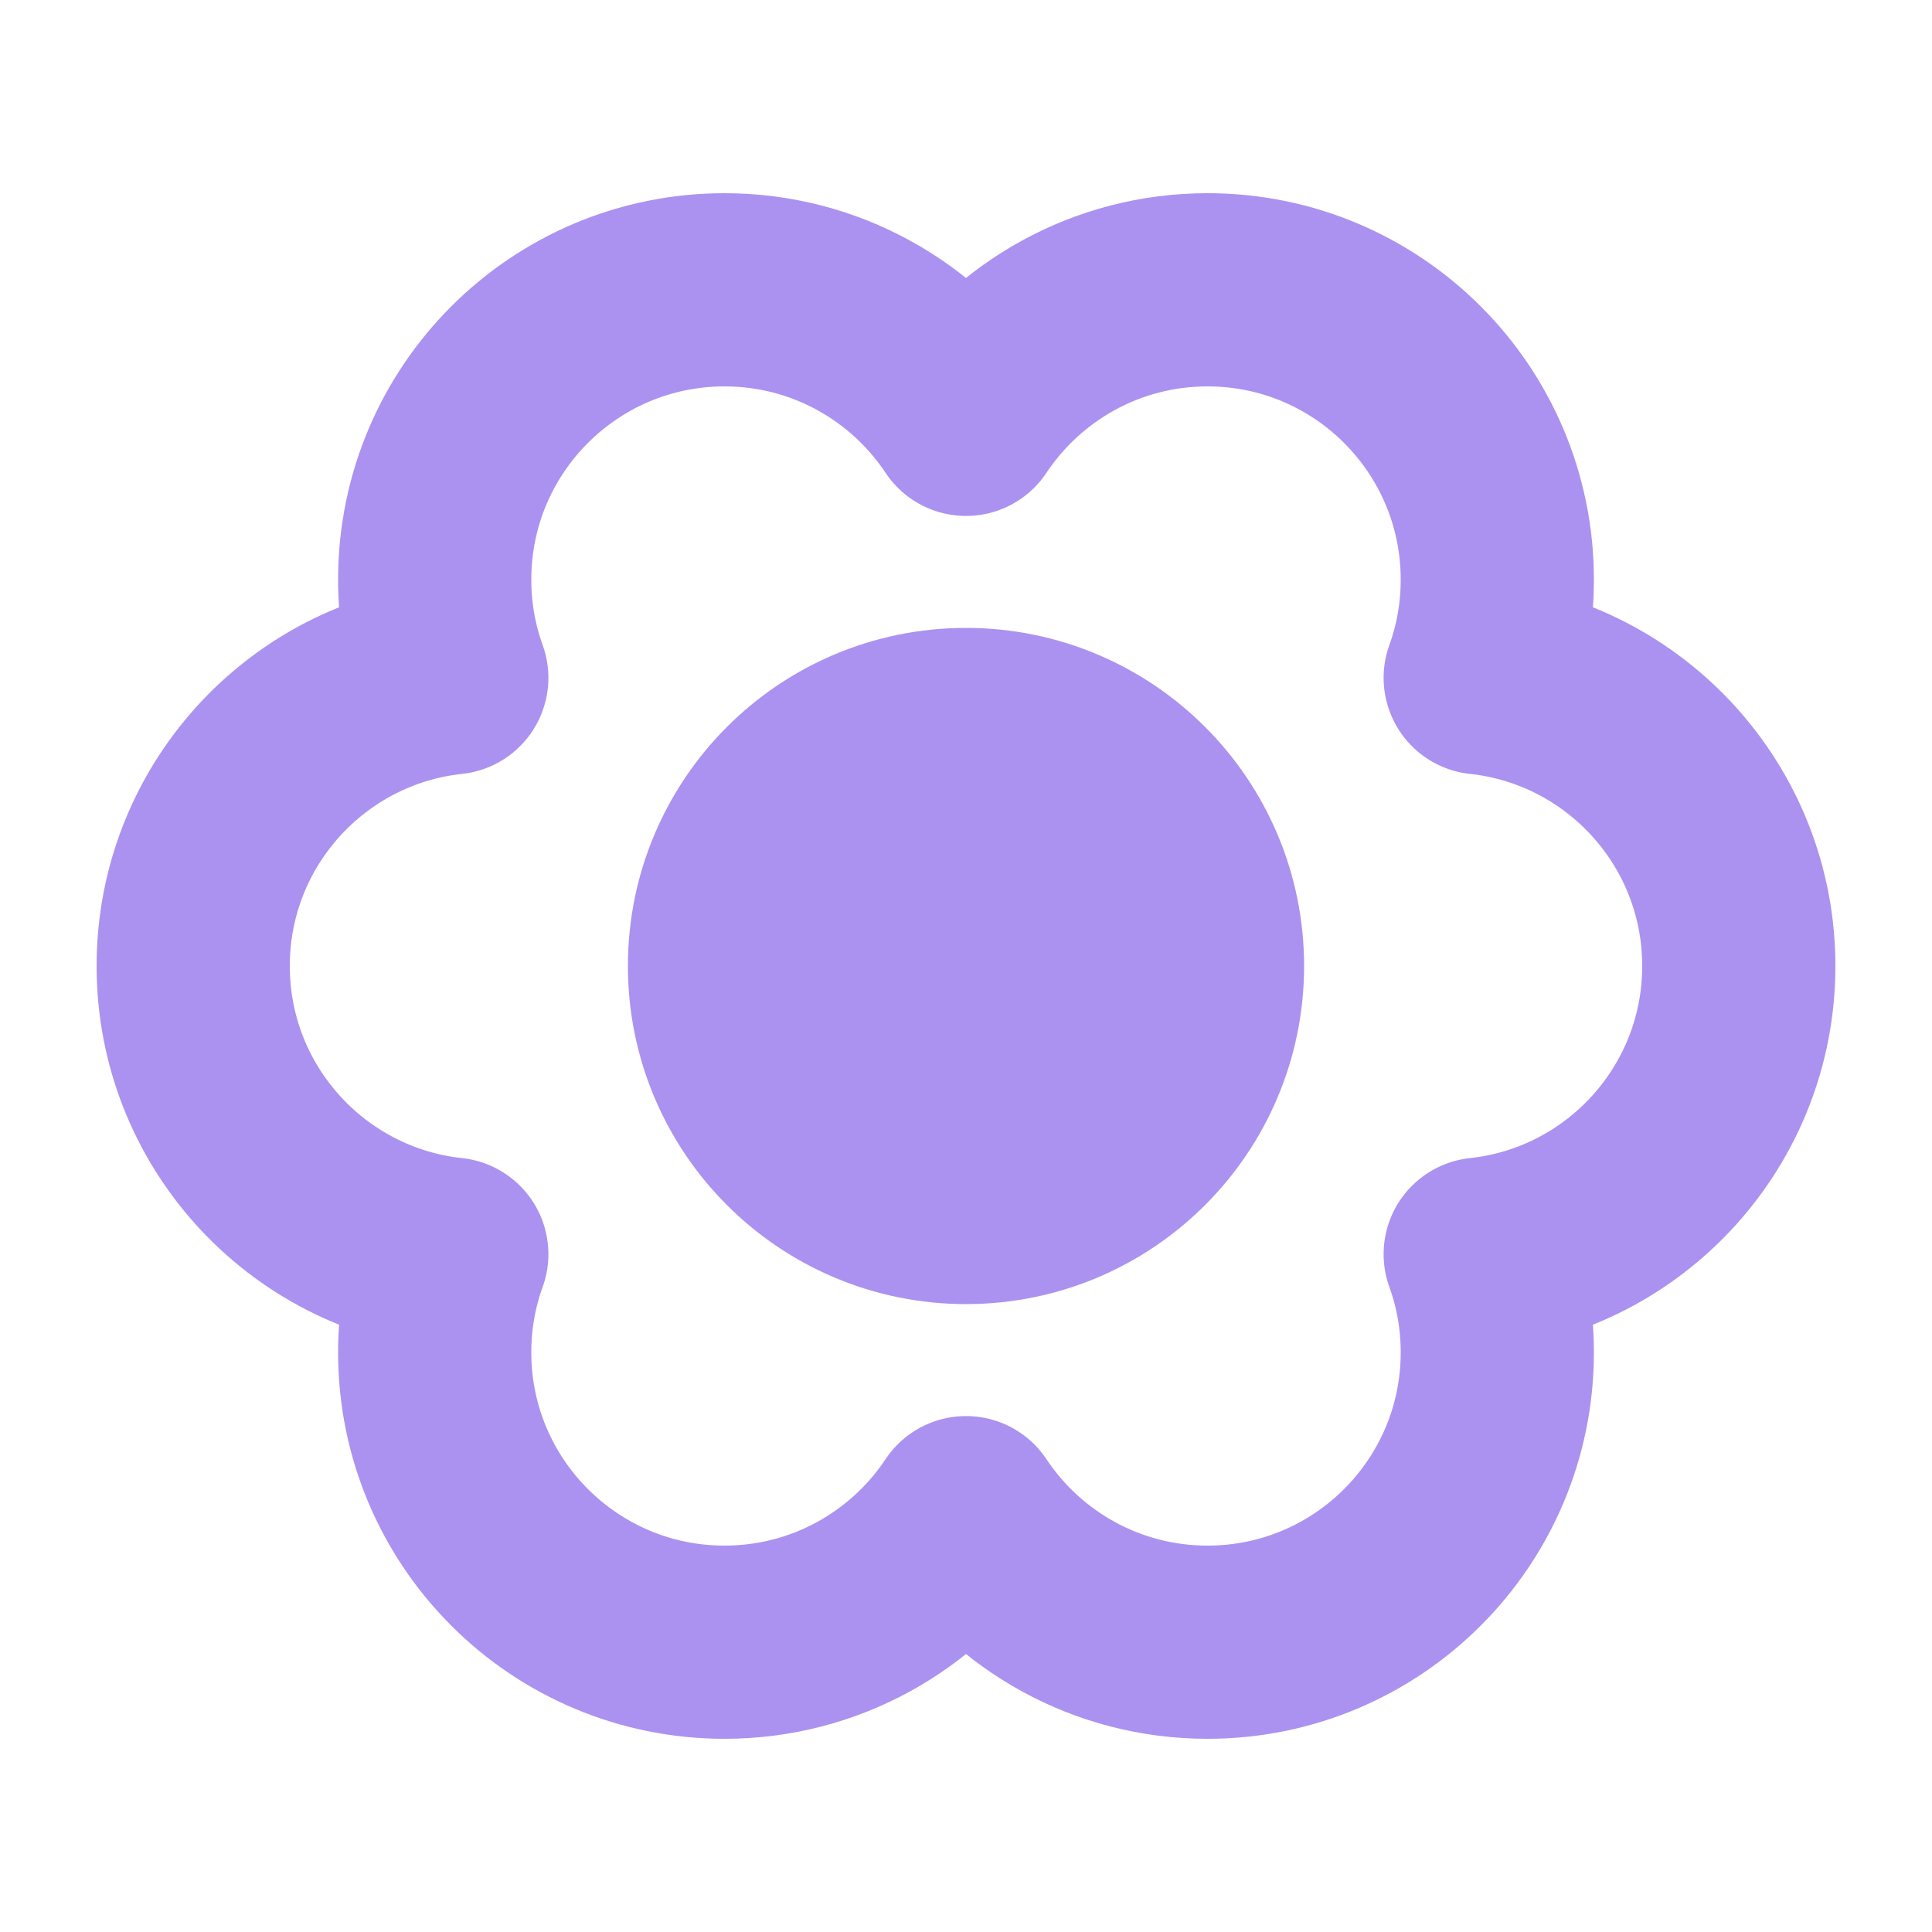 <svg xmlns="http://www.w3.org/2000/svg" width="20" height="20" viewBox="0 0 20 20">
  <g fill="none" fill-rule="evenodd" stroke-linecap="round">
    <path stroke="#AB92F0" stroke-linejoin="round" stroke-width="2" d="M11.017,12.177 C11.114,11.268 11.617,10.481 12.341,10 C11.617,9.519 11.114,8.732 11.017,7.823 C10.7,7.938 10.357,8 10,8 C9.643,8 9.3,7.938 8.983,7.823 C8.886,8.732 8.383,9.519 7.659,10 C8.383,10.481 8.886,11.268 8.983,12.177 C9.3,12.062 9.643,12 10,12 C10.357,12 10.7,12.062 11.017,12.177 Z M12.983,15.323 C12.822,16.828 11.548,18 10,18 C8.452,18 7.178,16.828 7.017,15.323 C6.7,15.438 6.357,15.5 6,15.5 C4.343,15.5 3,14.157 3,12.5 C3,11.457 3.533,10.537 4.341,10 C3.533,9.463 3,8.543 3,7.5 C3,5.843 4.343,4.5 6,4.5 C6.357,4.5 6.7,4.562 7.017,4.677 C7.178,3.172 8.452,2 10,2 C11.548,2 12.822,3.172 12.983,4.677 C13.3,4.562 13.643,4.5 14,4.5 C15.657,4.5 17,5.843 17,7.5 C17,8.543 16.467,9.463 15.659,10 C16.467,10.537 17,11.457 17,12.5 C17,14.157 15.657,15.5 14,15.5 C13.643,15.5 13.3,15.438 12.983,15.323 Z" transform="rotate(-90 10 10)"/>
    <circle cx="10" cy="10" r="2.5" fill="#AB92F0" stroke="#AB92F0" stroke-width="2" transform="rotate(-90 10 10)"/>
  </g>
</svg>
